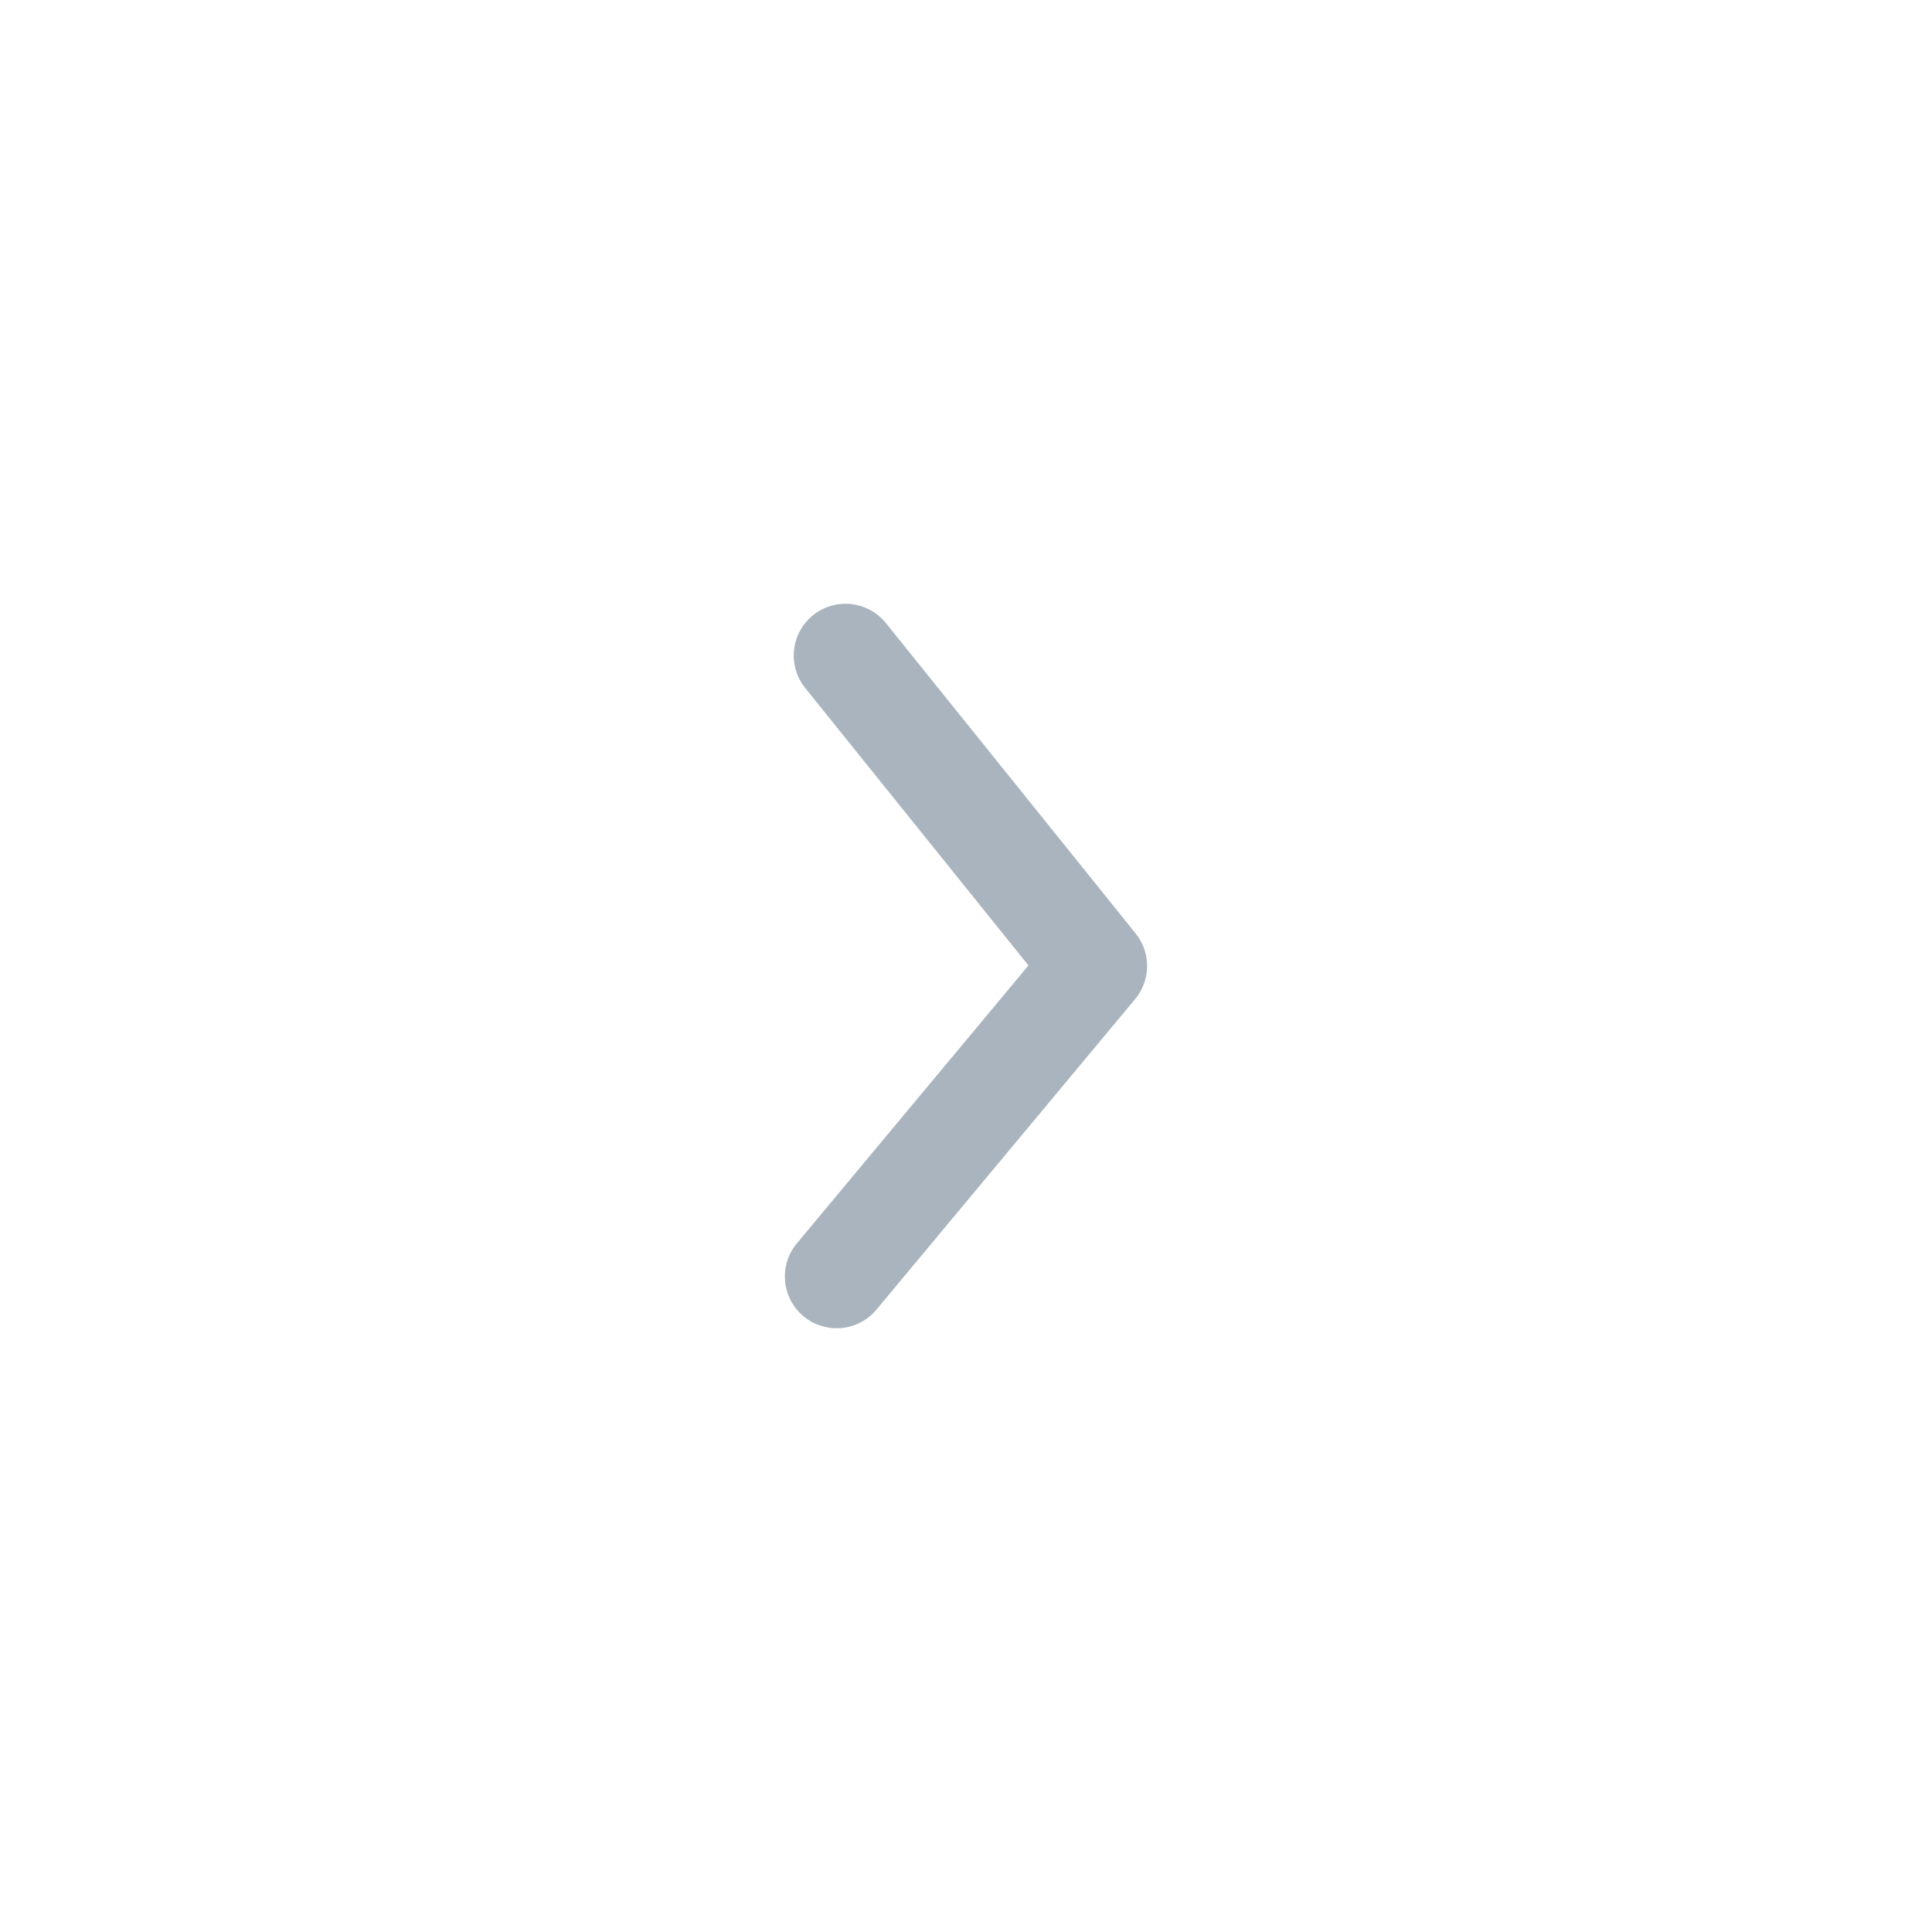<svg width="24" height="24" viewBox="0 0 24 24" fill="none" xmlns="http://www.w3.org/2000/svg">
<path fill-rule="evenodd" clip-rule="evenodd" d="M10.393 16.5C10.247 16.5 10.101 16.451 9.981 16.351C9.709 16.124 9.672 15.718 9.899 15.446L12.776 11.993L10.002 8.546C9.78 8.269 9.824 7.864 10.1 7.642C10.377 7.42 10.781 7.463 11.005 7.74L14.108 11.597C14.3 11.835 14.297 12.176 14.101 12.411L10.887 16.269C10.76 16.421 10.577 16.5 10.393 16.5" fill="#A9B4BF"/>
</svg>
